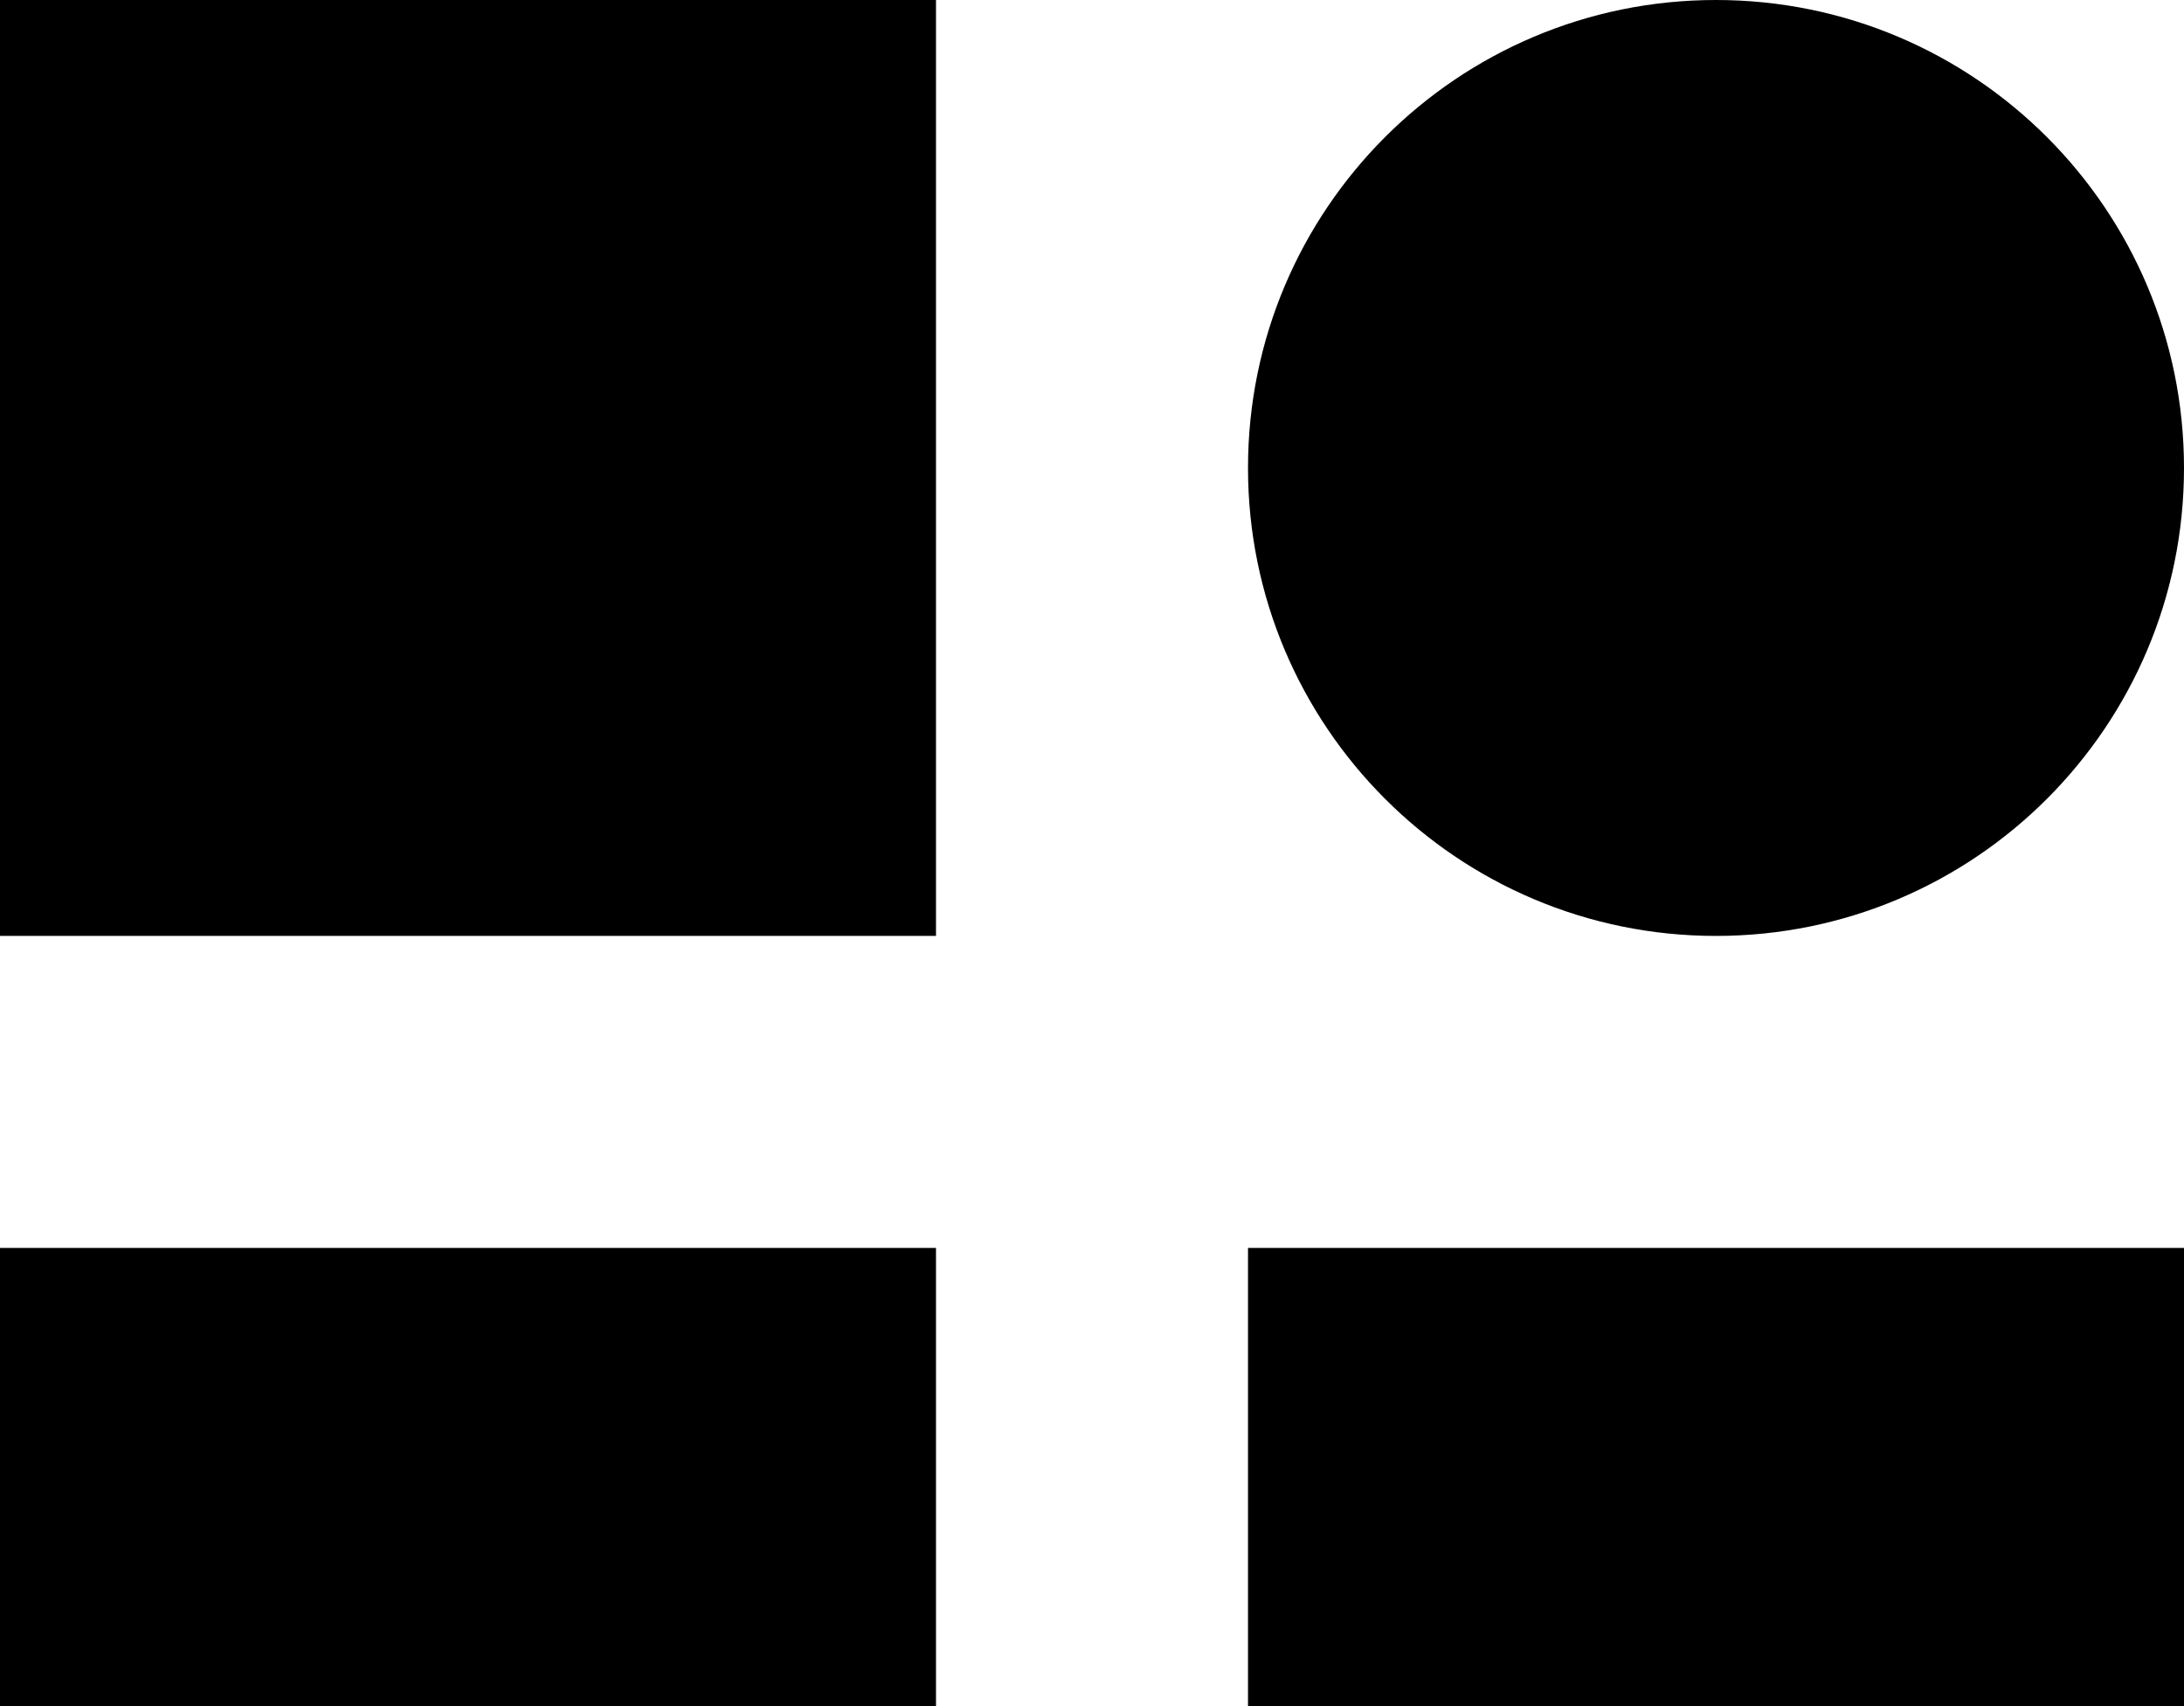 <svg xmlns="http://www.w3.org/2000/svg" viewBox="0 0 128 100"><path fill="currentColor" d="M0 0h54.857v54.857H0V0zm0 73.143h54.857V128H0V73.143zm73.143 0H128V128H73.143V73.143zm27.428-18.286C115.72 54.857 128 42.577 128 27.43 128 12.28 115.72 0 100.571 0 85.423 0 73.143 12.28 73.143 27.429c0 15.148 12.28 27.428 27.428 27.428z"/></svg>